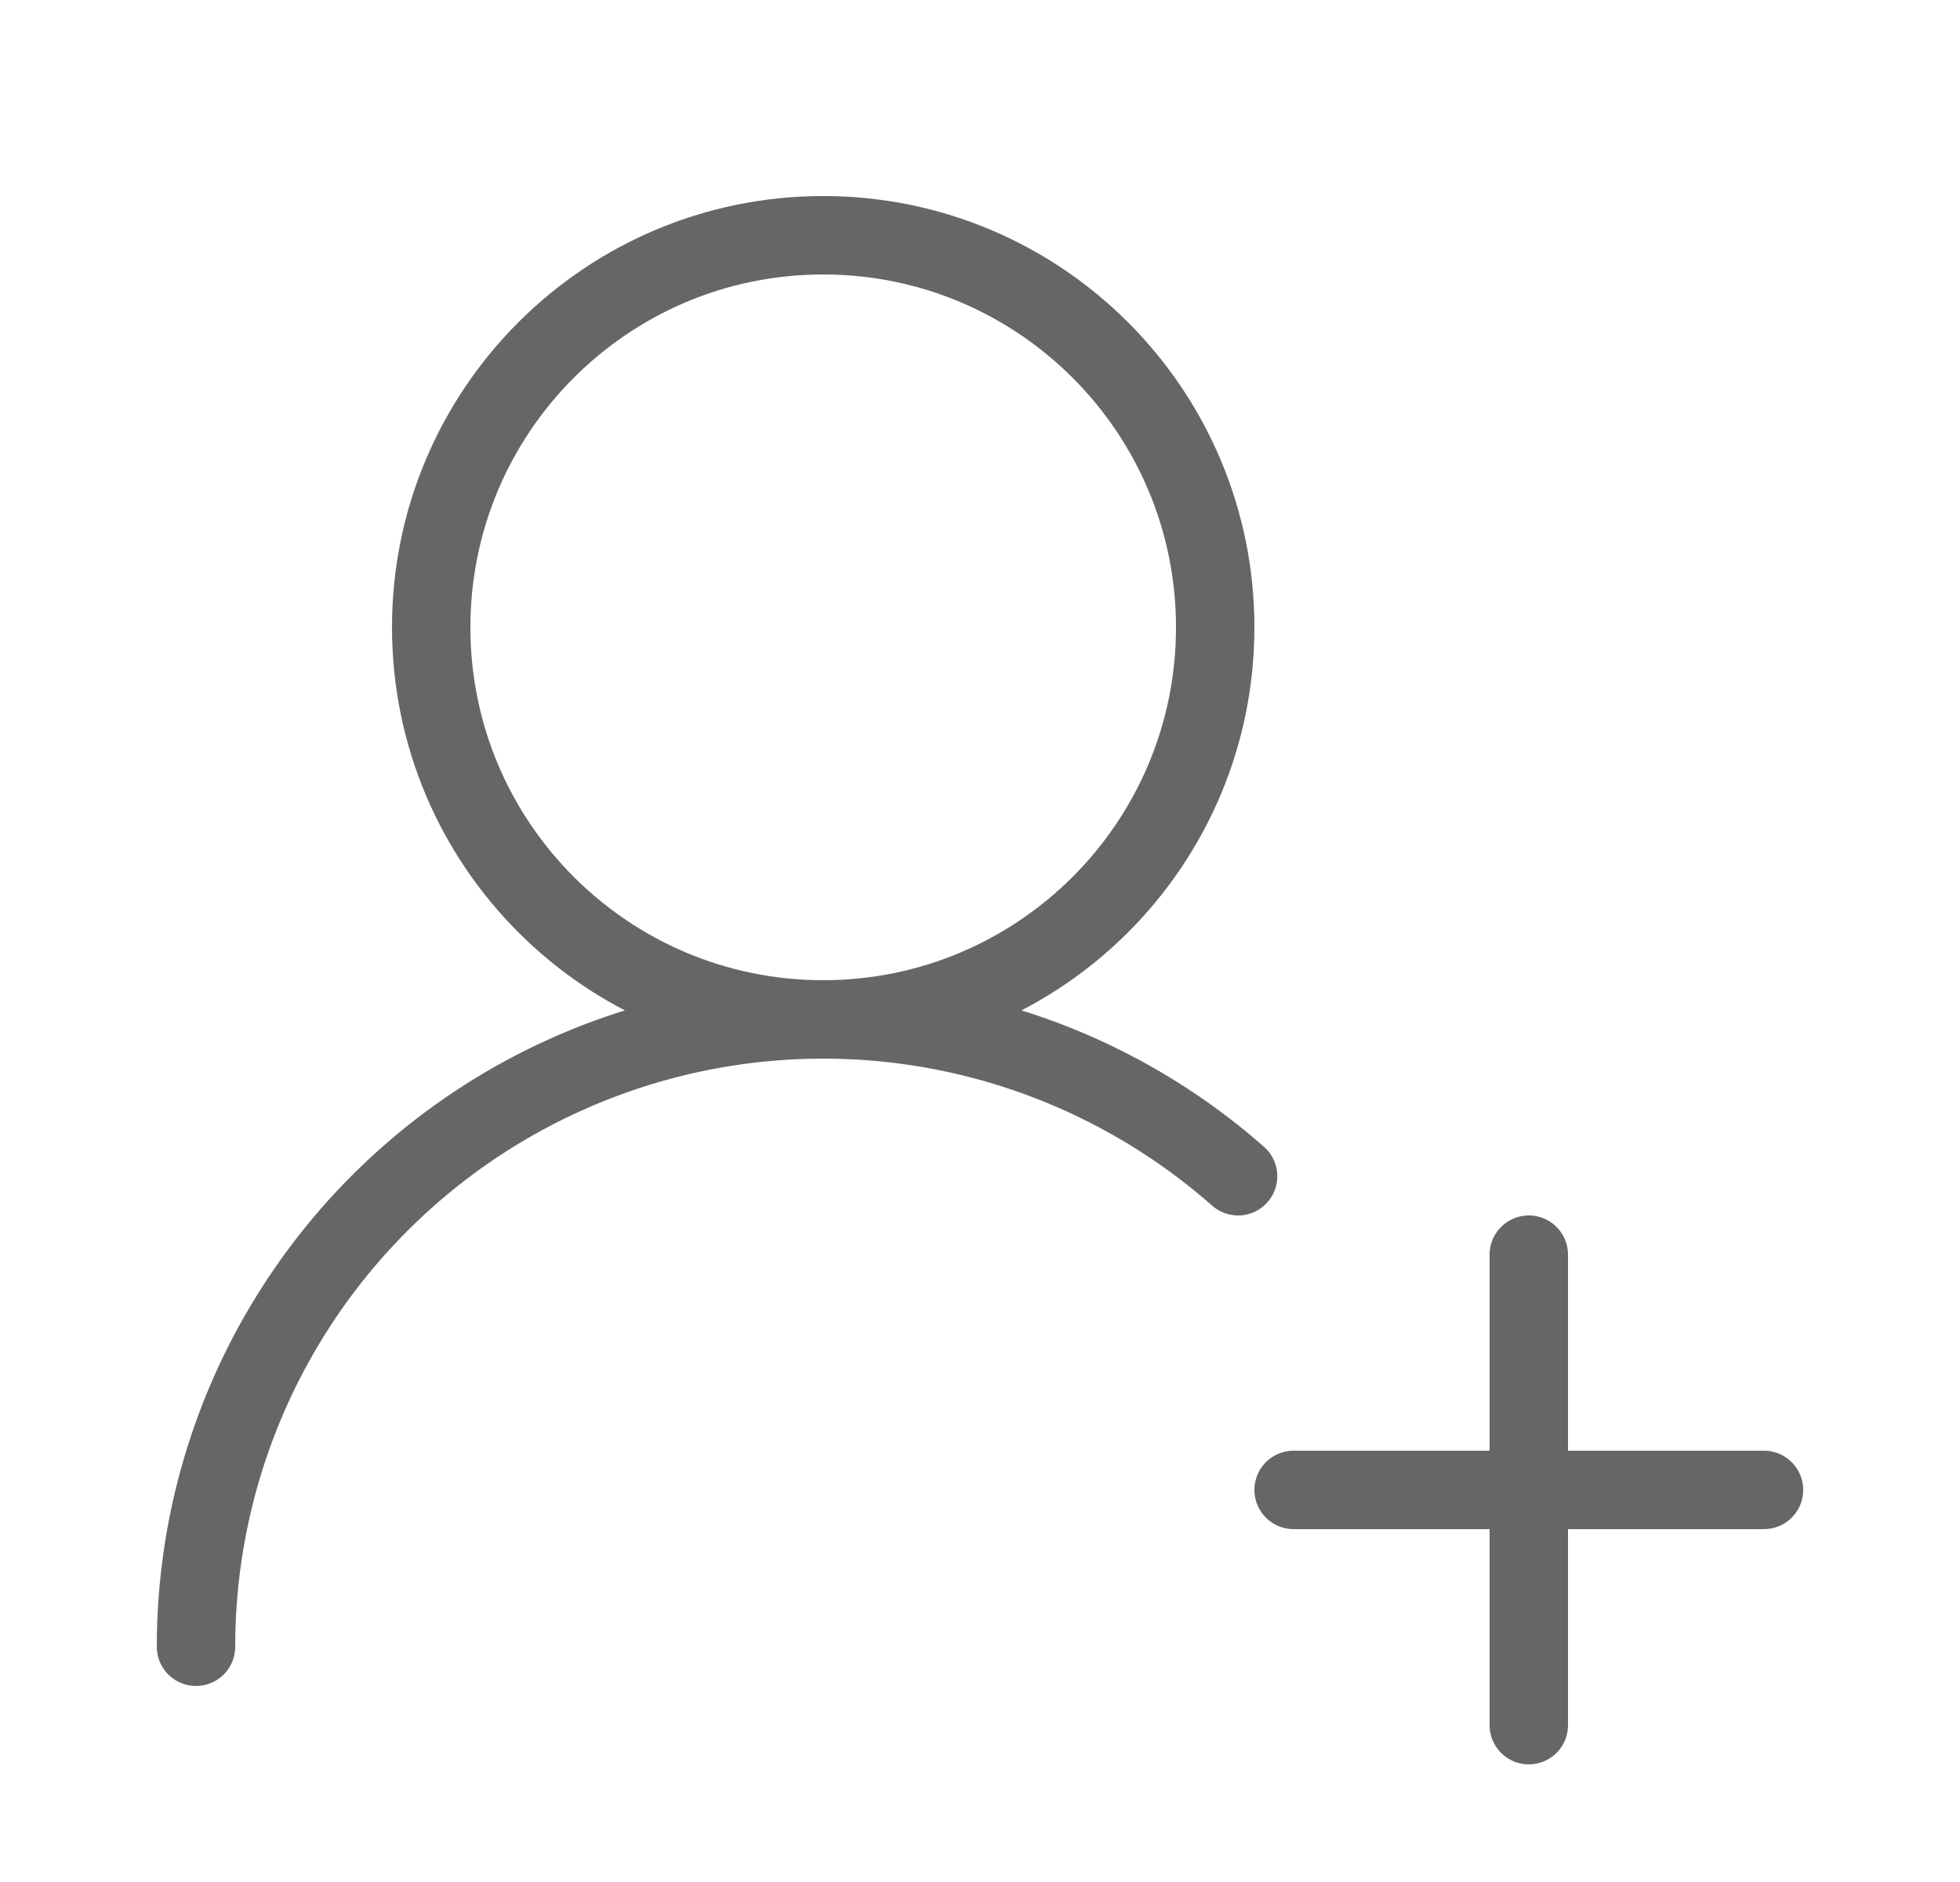 <svg width="25" height="24" viewBox="0 0 25 24" fill="none" xmlns="http://www.w3.org/2000/svg">
<g id="Frame">
<path id="Vector" d="M2.5 21C2.5 19.46 2.944 17.953 3.779 16.66C4.615 15.366 5.805 14.341 7.209 13.708C8.612 13.075 10.168 12.86 11.691 13.089C13.213 13.318 14.637 13.982 15.792 15M19.5 16V22M22.5 19H16.5M15.5 8C15.5 10.761 13.261 13 10.5 13C7.739 13 5.5 10.761 5.5 8C5.5 5.239 7.739 3 10.5 3C13.261 3 15.5 5.239 15.5 8Z" stroke="black" stroke-opacity="0.6" stroke-linecap="round" stroke-linejoin="round"/>
</g>
</svg>
